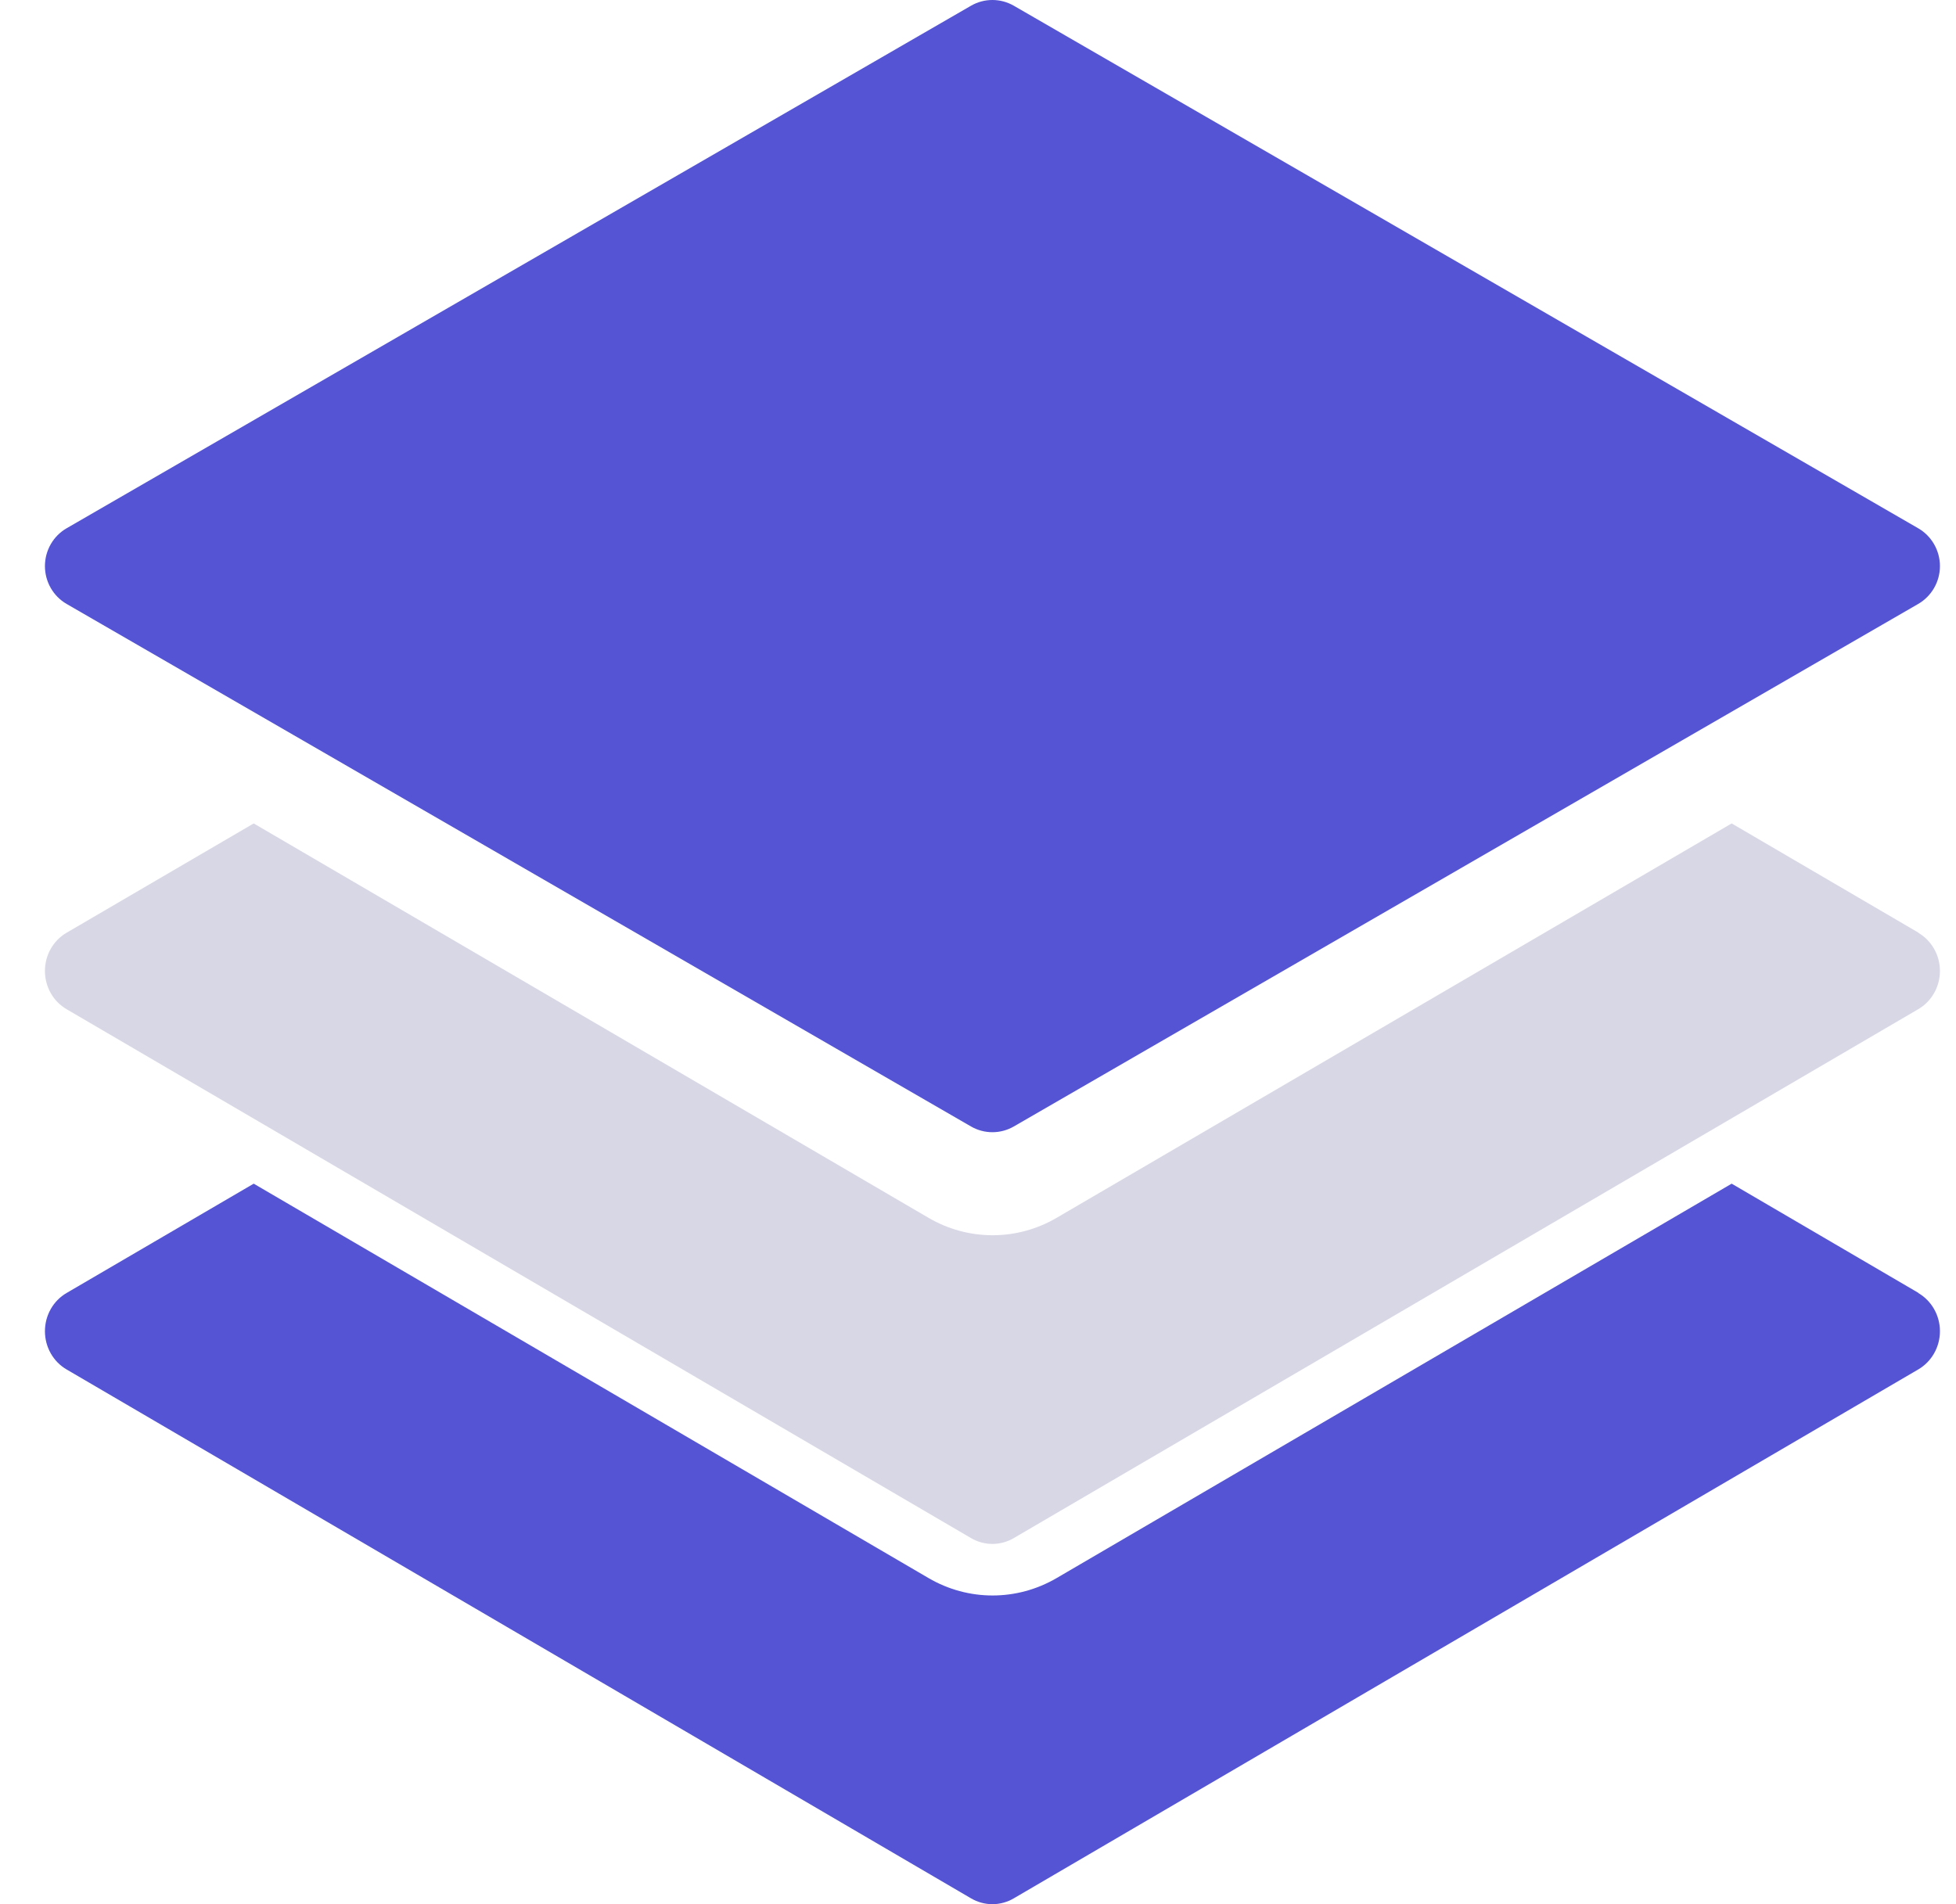 <svg width="38" height="37" viewBox="0 0 38 37" fill="none" xmlns="http://www.w3.org/2000/svg">
<path d="M37.273 25.124L33.642 23L20.529 30.663C19.757 31.115 18.81 31.115 18.038 30.663L4.929 23L1.294 25.124C1.033 25.276 0.873 25.56 0.873 25.867C0.873 26.174 1.033 26.458 1.294 26.61L18.865 36.887C19.122 37.038 19.438 37.038 19.695 36.887L37.266 26.61C37.527 26.458 37.688 26.174 37.688 25.867C37.688 25.56 37.527 25.276 37.266 25.124H37.273Z" fill="#5454D4"/>
<path d="M37.273 18.124L33.642 16L20.529 23.663C19.757 24.115 18.81 24.115 18.038 23.663L4.929 16L1.294 18.124C1.033 18.276 0.873 18.56 0.873 18.867C0.873 19.174 1.033 19.458 1.294 19.61L18.865 29.887C19.122 30.038 19.438 30.038 19.695 29.887L37.266 19.61C37.527 19.458 37.688 19.174 37.688 18.867C37.688 18.56 37.527 18.276 37.266 18.124H37.273Z" fill="#D8D7E6"/>
<path d="M37.266 10.265L19.695 0.111C19.438 -0.037 19.122 -0.037 18.865 0.111L1.294 10.265C1.033 10.416 0.873 10.697 0.873 11C0.873 11.303 1.033 11.584 1.294 11.735L18.865 21.889C19.122 22.037 19.438 22.037 19.695 21.889L37.266 11.735C37.527 11.584 37.688 11.303 37.688 11C37.688 10.697 37.527 10.416 37.266 10.265Z" fill="#5454D4"/>
</svg>

